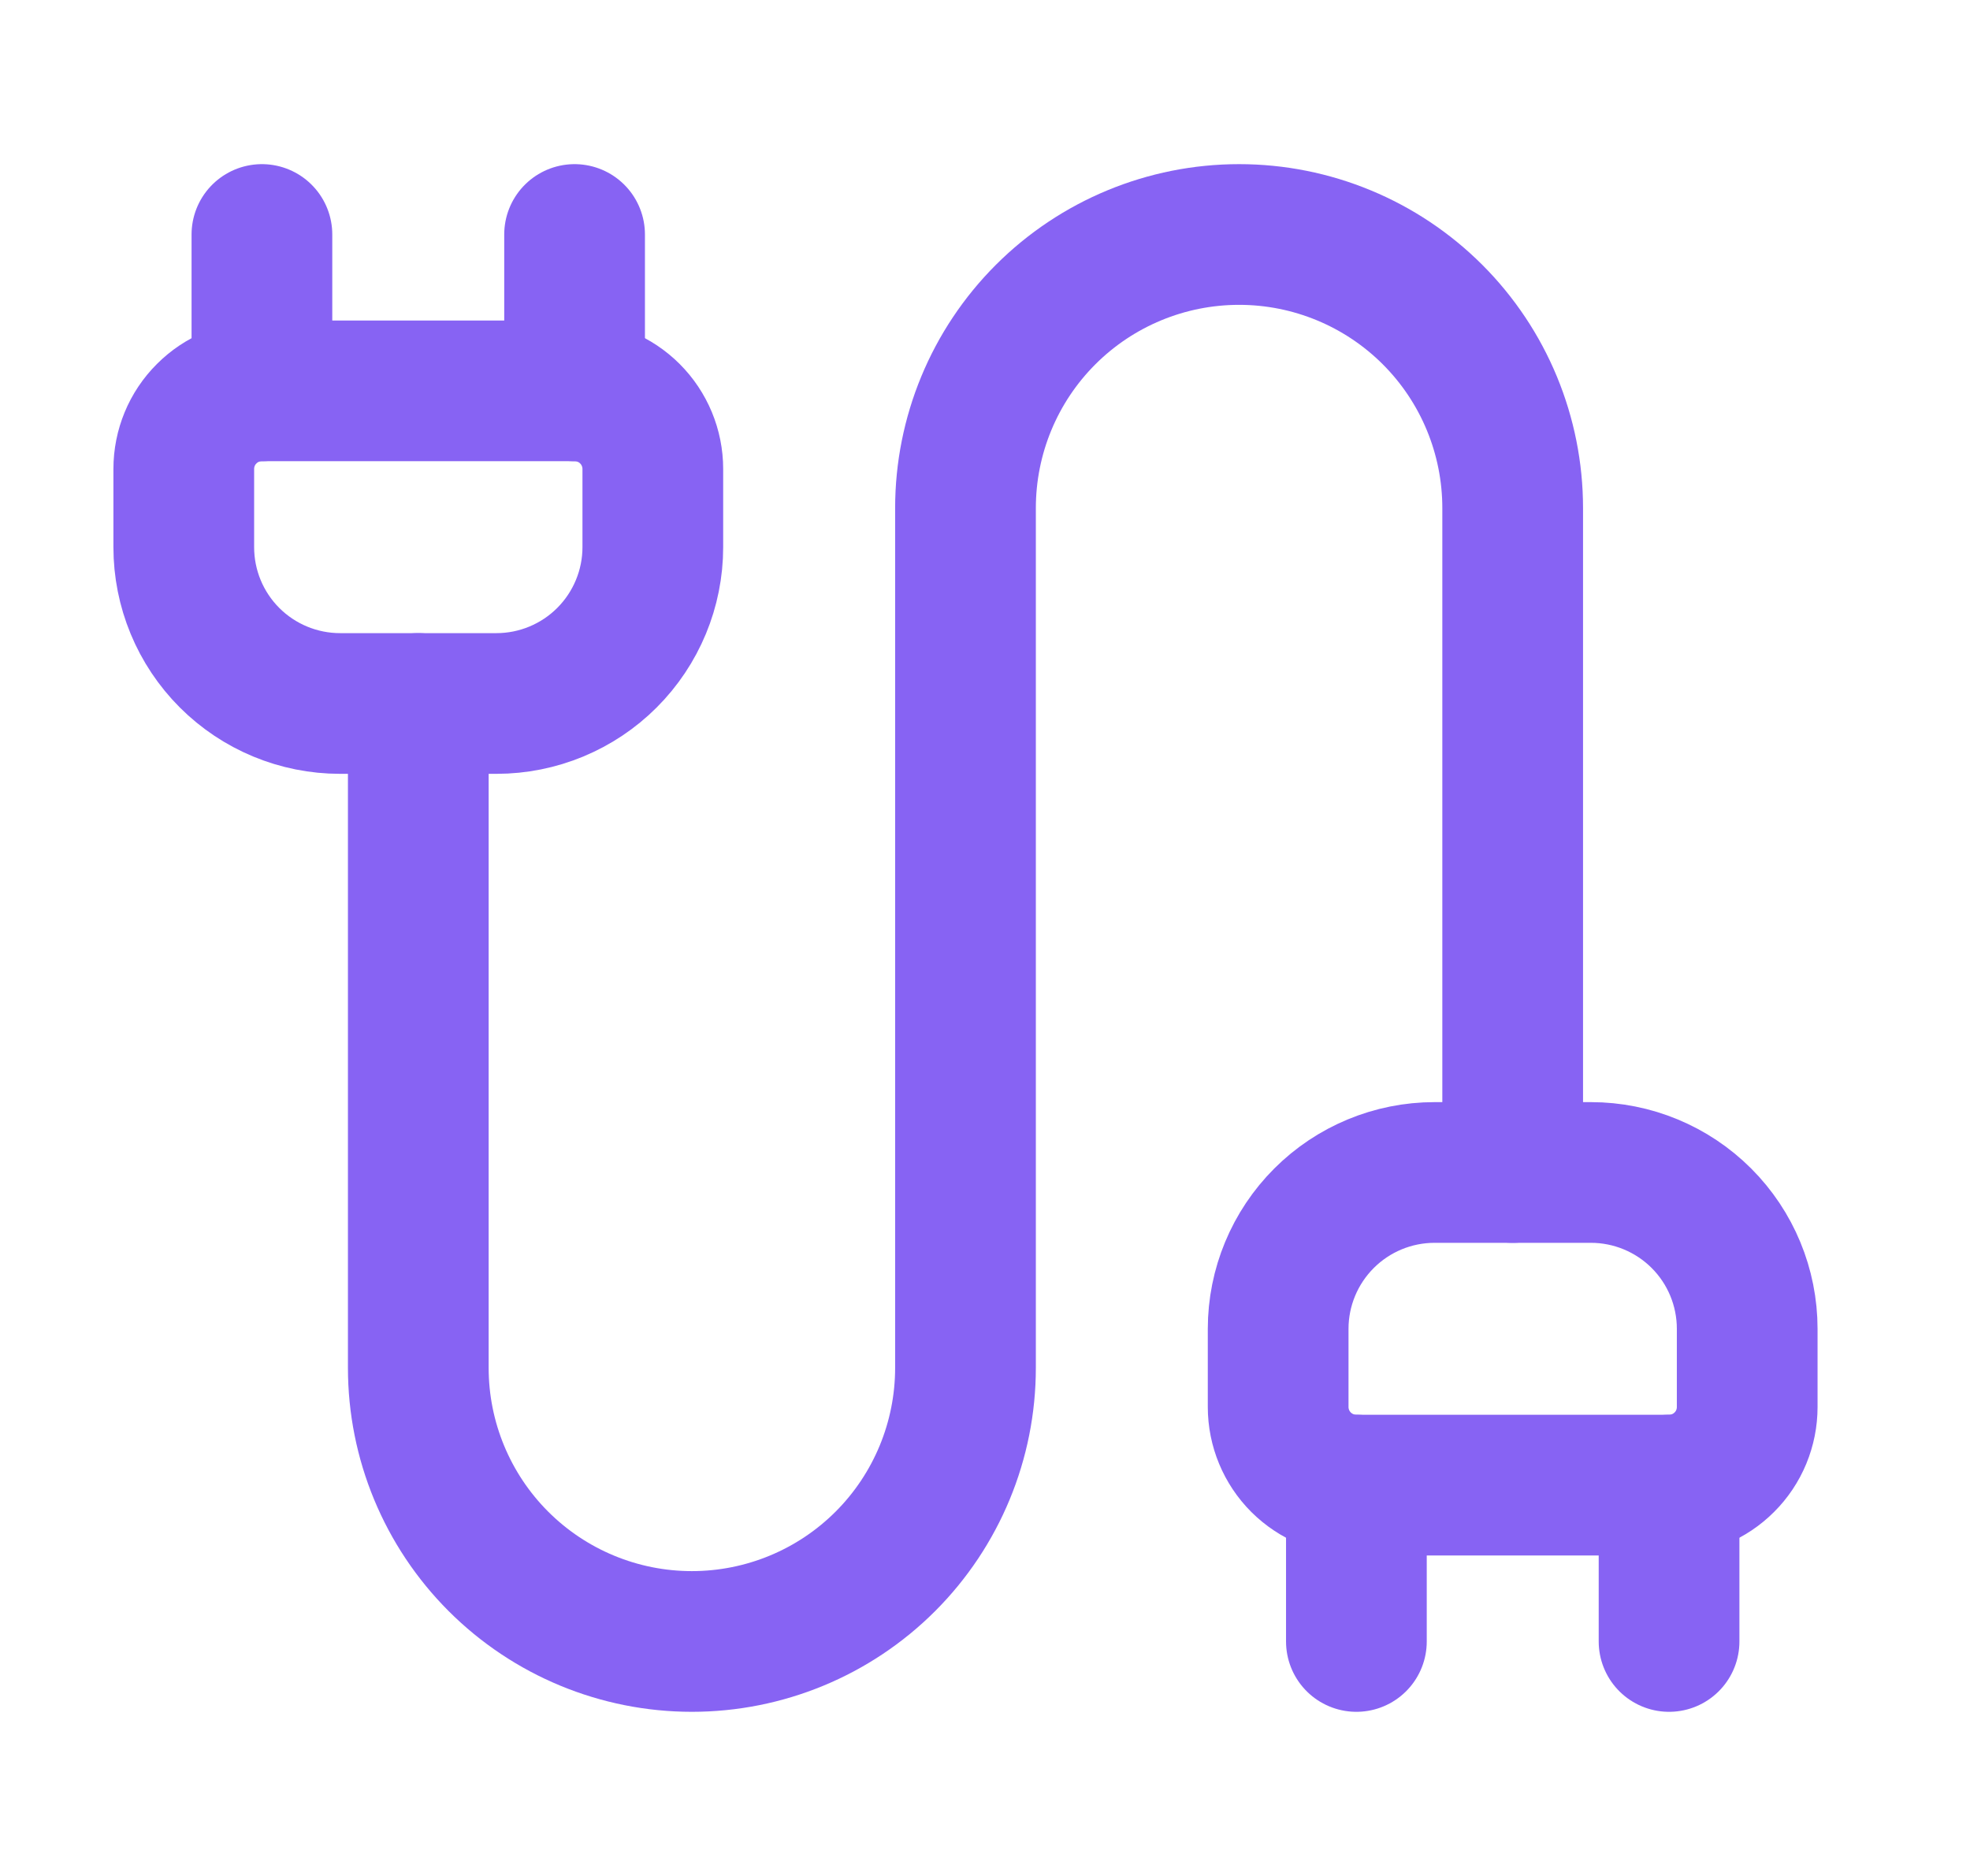 <svg xmlns="http://www.w3.org/2000/svg" width="21" height="20" viewBox="0 0 21 20" fill="none">
<path d="M14.459 17.5V15.833C14.238 15.833 14.026 15.745 13.869 15.589C13.713 15.433 13.625 15.221 13.625 15V14.167C13.625 13.725 13.801 13.301 14.114 12.988C14.426 12.676 14.85 12.5 15.292 12.5H16.959C17.401 12.5 17.825 12.676 18.137 12.988C18.45 13.301 18.625 13.725 18.625 14.167V15C18.625 15.221 18.538 15.433 18.381 15.589C18.225 15.745 18.013 15.833 17.792 15.833" stroke="#8763F3" stroke-width="1.5" stroke-linecap="round" stroke-linejoin="round"/>
<path d="M16.125 12.5V5.417C16.125 4.643 15.818 3.901 15.271 3.354C14.724 2.807 13.982 2.5 13.209 2.5C12.435 2.5 11.693 2.807 11.146 3.354C10.599 3.901 10.292 4.643 10.292 5.417V14.583C10.292 15.357 9.985 16.099 9.438 16.646C8.891 17.193 8.149 17.5 7.375 17.5C6.602 17.5 5.86 17.193 5.313 16.646C4.766 16.099 4.459 15.357 4.459 14.583V7.5" stroke="#8763F3" stroke-width="1.5" stroke-linecap="round" stroke-linejoin="round"/>
<path d="M17.792 17.5V15.833H14.459" stroke="#8763F3" stroke-width="1.5" stroke-linecap="round" stroke-linejoin="round"/>
<path d="M2.792 4.167H6.125V2.5" stroke="#8763F3" stroke-width="1.5" stroke-linecap="round" stroke-linejoin="round"/>
<path d="M6.125 4.167C6.346 4.167 6.558 4.254 6.715 4.411C6.871 4.567 6.959 4.779 6.959 5V5.833C6.959 6.275 6.783 6.699 6.47 7.012C6.158 7.324 5.734 7.5 5.292 7.5H3.625C3.183 7.5 2.759 7.324 2.447 7.012C2.134 6.699 1.959 6.275 1.959 5.833V5C1.959 4.779 2.046 4.567 2.203 4.411C2.359 4.254 2.571 4.167 2.792 4.167V2.5" stroke="#8763F3" stroke-width="1.5" stroke-linecap="round" stroke-linejoin="round"/>
</svg>